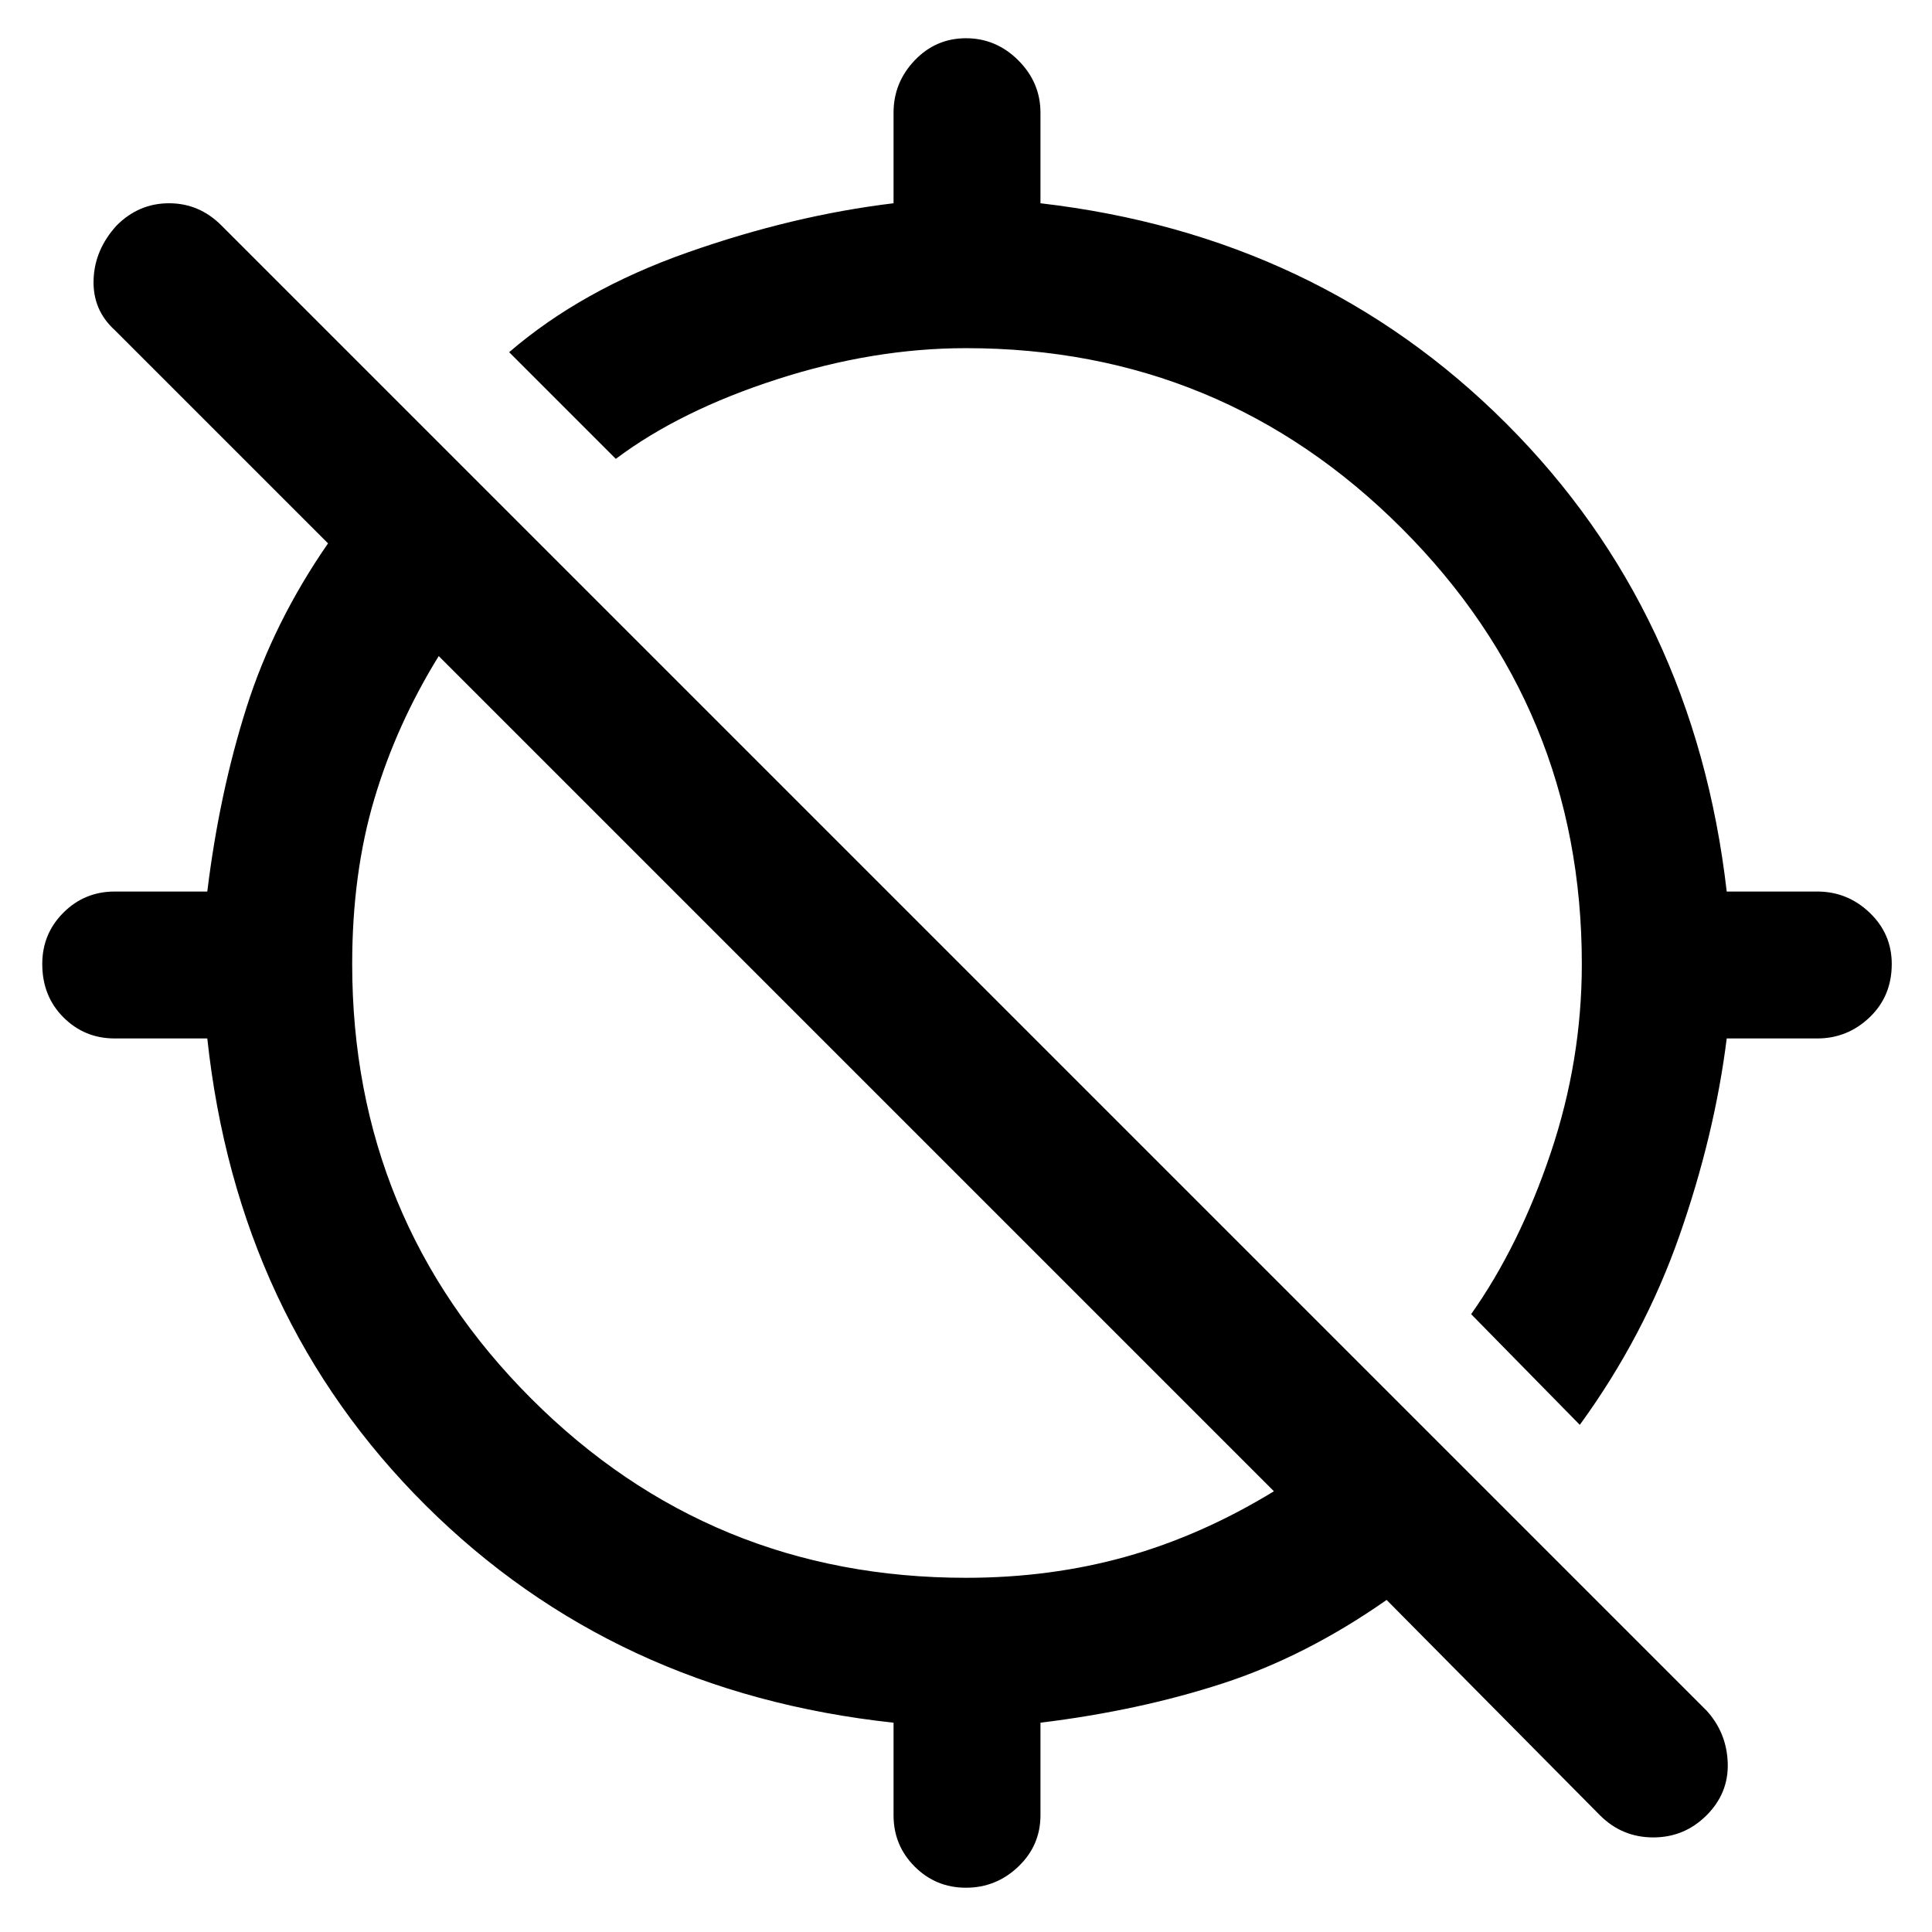 <svg xmlns="http://www.w3.org/2000/svg" height="48" width="48"><path d="M39.25 35.4 36.55 32.65Q37.75 30.95 38.525 28.65Q39.3 26.35 39.3 23.95Q39.3 17.6 34.825 13.125Q30.35 8.65 24 8.65Q21.7 8.65 19.3 9.425Q16.9 10.2 15.3 11.4L12.65 8.75Q14.45 7.2 17.075 6.275Q19.7 5.35 22.2 5.05V2.8Q22.2 2.05 22.725 1.5Q23.25 0.95 24 0.95Q24.75 0.95 25.3 1.5Q25.85 2.05 25.85 2.8V5.05Q32.75 5.85 37.425 10.525Q42.1 15.2 42.9 22.15H45.15Q45.9 22.15 46.45 22.675Q47 23.2 47 23.95Q47 24.75 46.45 25.275Q45.9 25.8 45.15 25.8H42.9Q42.6 28.2 41.725 30.7Q40.85 33.2 39.25 35.4ZM24 46.9Q23.25 46.9 22.725 46.375Q22.2 45.85 22.2 45.1V42.8Q15.25 42.05 10.575 37.4Q5.9 32.75 5.15 25.8H2.85Q2.1 25.8 1.575 25.275Q1.05 24.75 1.05 23.95Q1.05 23.2 1.575 22.675Q2.1 22.15 2.85 22.15H5.15Q5.45 19.7 6.125 17.575Q6.8 15.45 8.15 13.5L2.85 8.2Q2.3 7.7 2.325 6.95Q2.35 6.2 2.9 5.6Q3.45 5.05 4.2 5.05Q4.95 5.05 5.5 5.6L42.4 42.5Q42.9 43.05 42.925 43.8Q42.95 44.55 42.4 45.1Q41.85 45.65 41.075 45.65Q40.3 45.65 39.75 45.1L34.45 39.75Q32.45 41.15 30.375 41.825Q28.3 42.5 25.85 42.8V45.1Q25.85 45.85 25.3 46.375Q24.75 46.9 24 46.9ZM24 39.2Q26.1 39.2 27.975 38.675Q29.85 38.15 31.65 37.05L10.9 16.3Q9.85 18 9.3 19.85Q8.75 21.7 8.75 23.95Q8.75 30.3 13.2 34.75Q17.65 39.2 24 39.2Z"/></svg>